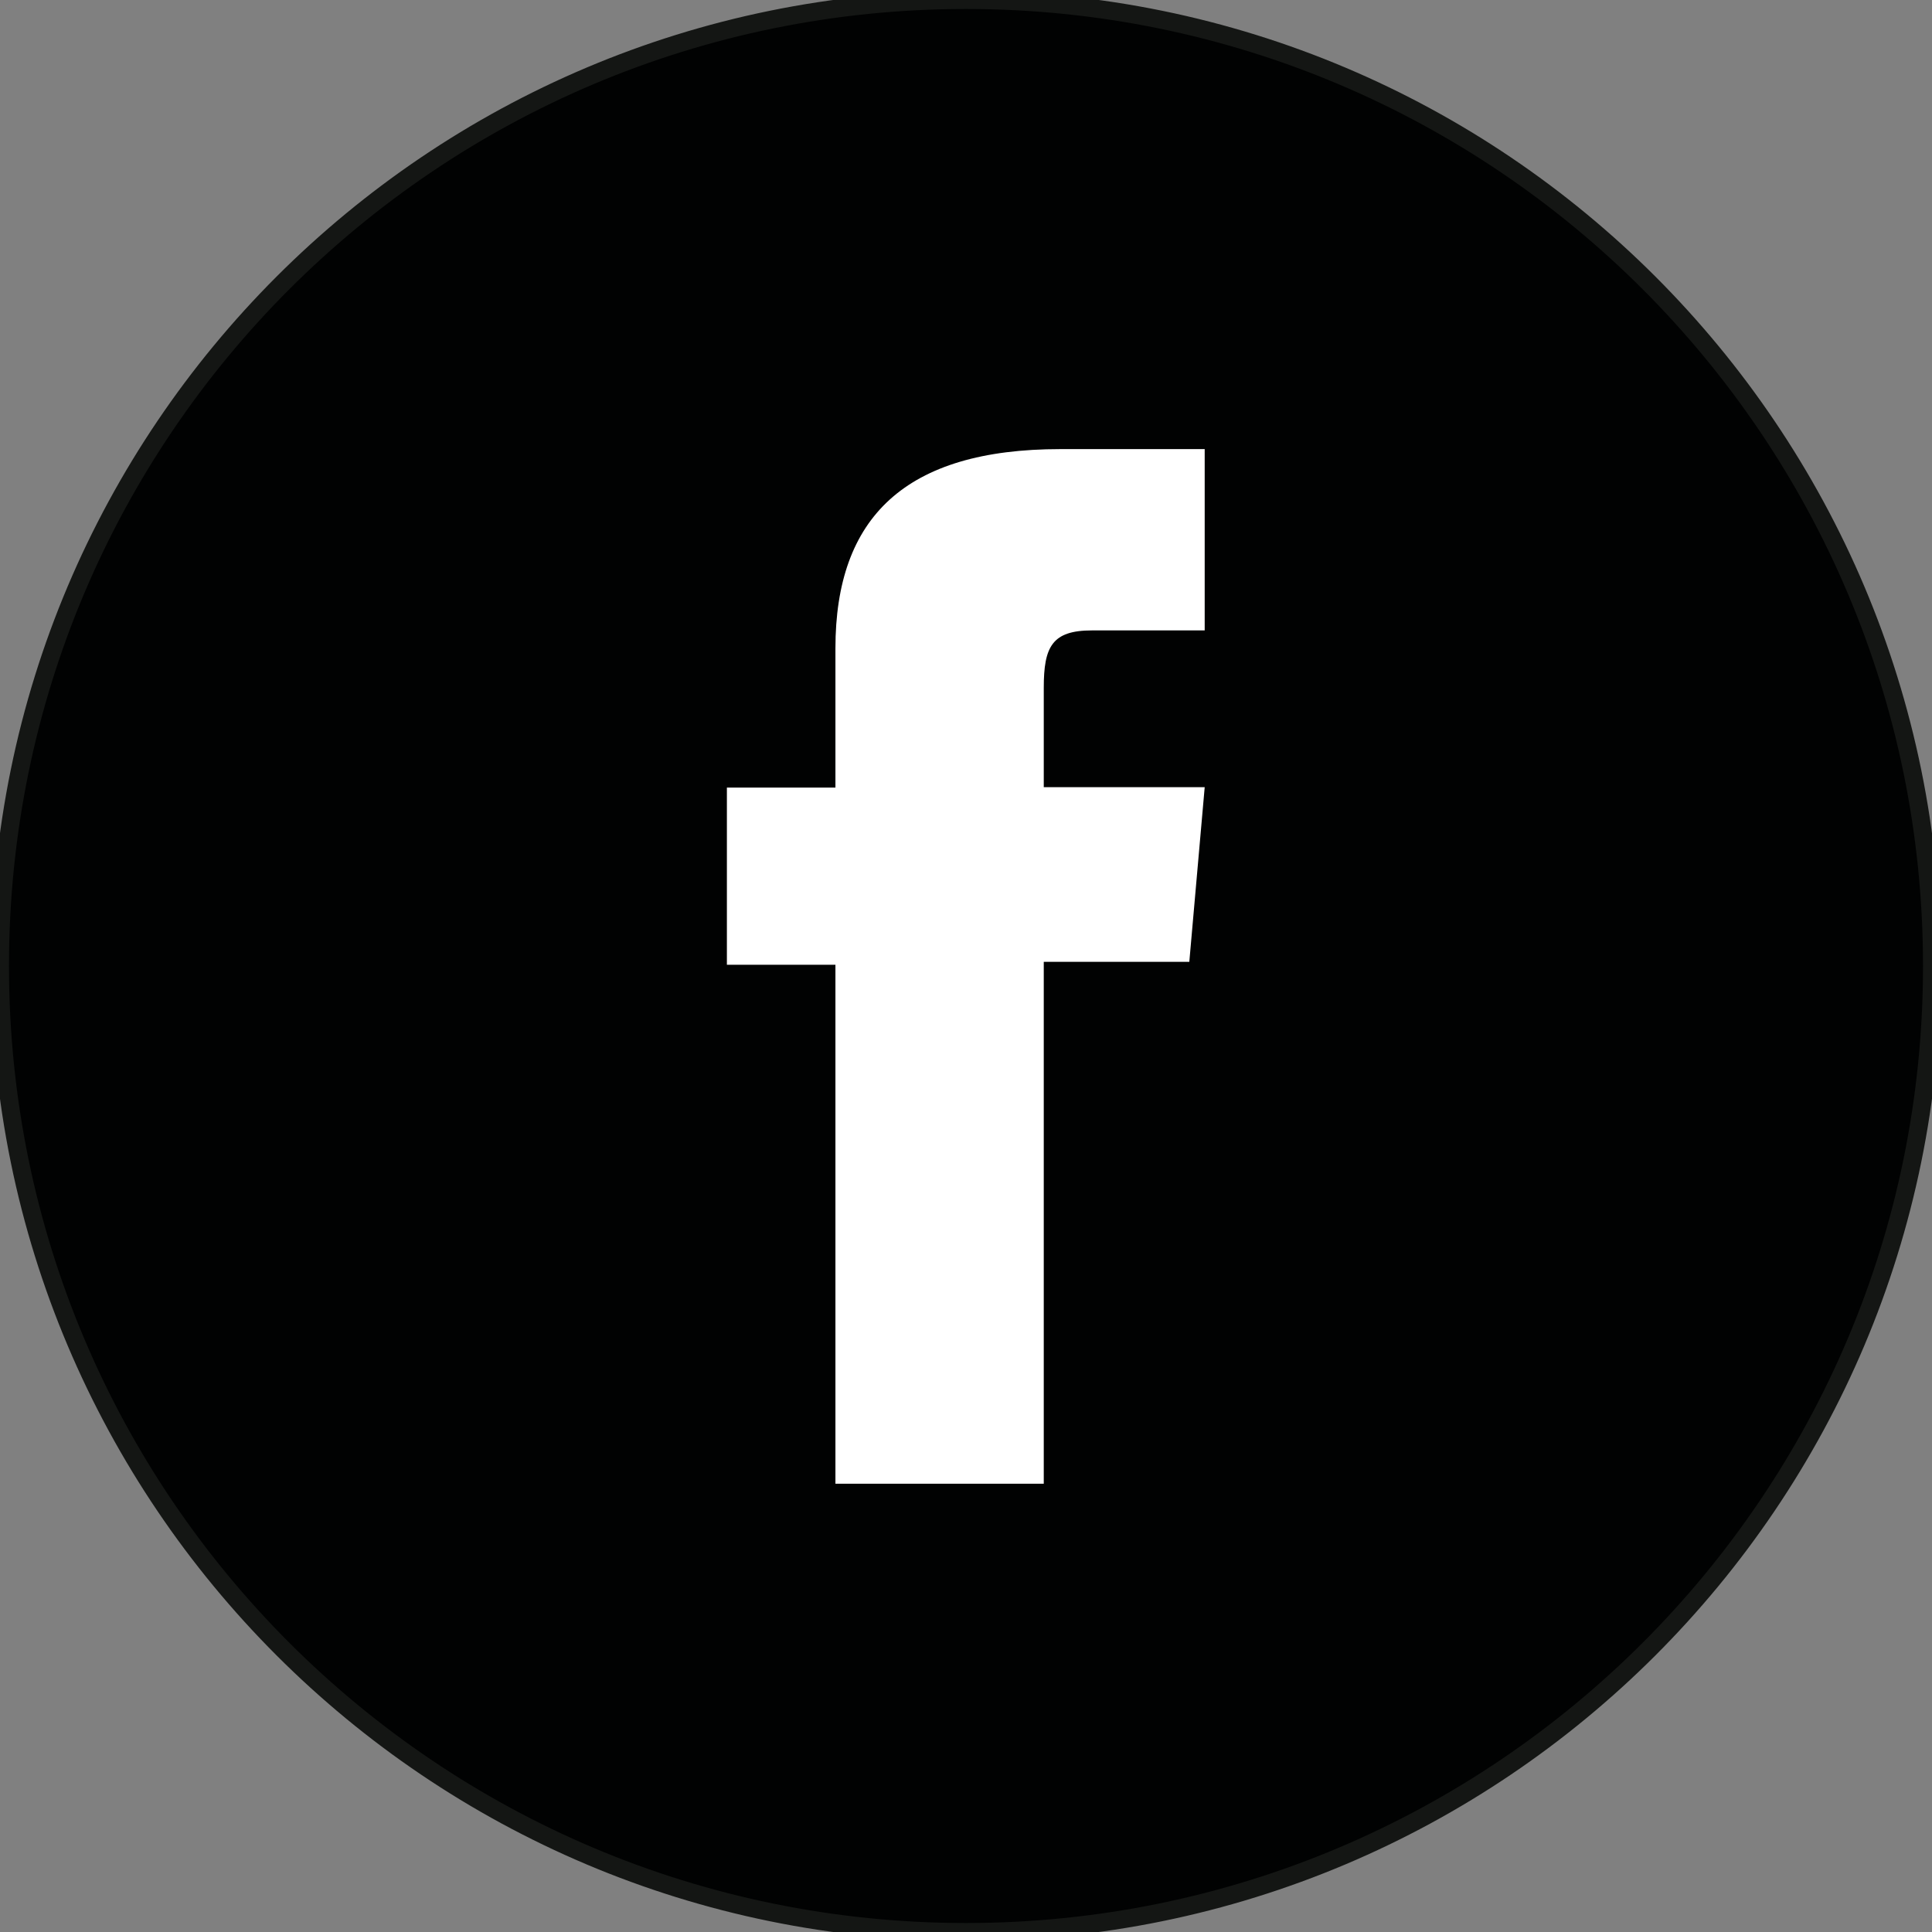 <?xml version="1.0" encoding="utf-8"?>
<!-- Generator: Adobe Illustrator 27.7.0, SVG Export Plug-In . SVG Version: 6.00 Build 0)  -->
<svg version="1.1" id="Calque_1" xmlns="http://www.w3.org/2000/svg" xmlns:xlink="http://www.w3.org/1999/xlink" x="0px" y="0px"
	 viewBox="0 0 46.46 46.46" style="enable-background:new 0 0 46.46 46.46;" xml:space="preserve">
<rect x="0" y="0" width="46.46" height="46.46" fill="#808080" stroke="none"/>
<style type="text/css">
	.st0{fill:#010202;stroke:#141614;stroke-width:0.432;stroke-miterlimit:10;}
	.st1{fill:#FFFFFF;}
</style>
<g>
	<path id="XMLID_699_" class="st0" d="M23.23,46.46L23.23,46.46C10.4,46.46,0,36.06,0,23.23l0,0C0,10.4,10.4,0,23.23,0l0,0
		c12.83,0,23.23,10.4,23.23,23.23l0,0C46.46,36.06,36.06,46.46,23.23,46.46z"/>
	<path id="XMLID_659_" class="st1" d="M20.09,35.68h5.01V23.13h3.5l0.37-4.2h-3.87c0,0,0-1.57,0-2.39c0-0.99,0.2-1.38,1.16-1.38
		c0.77,0,2.71,0,2.71,0v-4.36c0,0-2.86,0-3.47,0c-3.73,0-5.41,1.64-5.41,4.79c0,2.74,0,3.35,0,3.35h-2.61v4.26h2.61V35.68z"/>
</g>
</svg>
